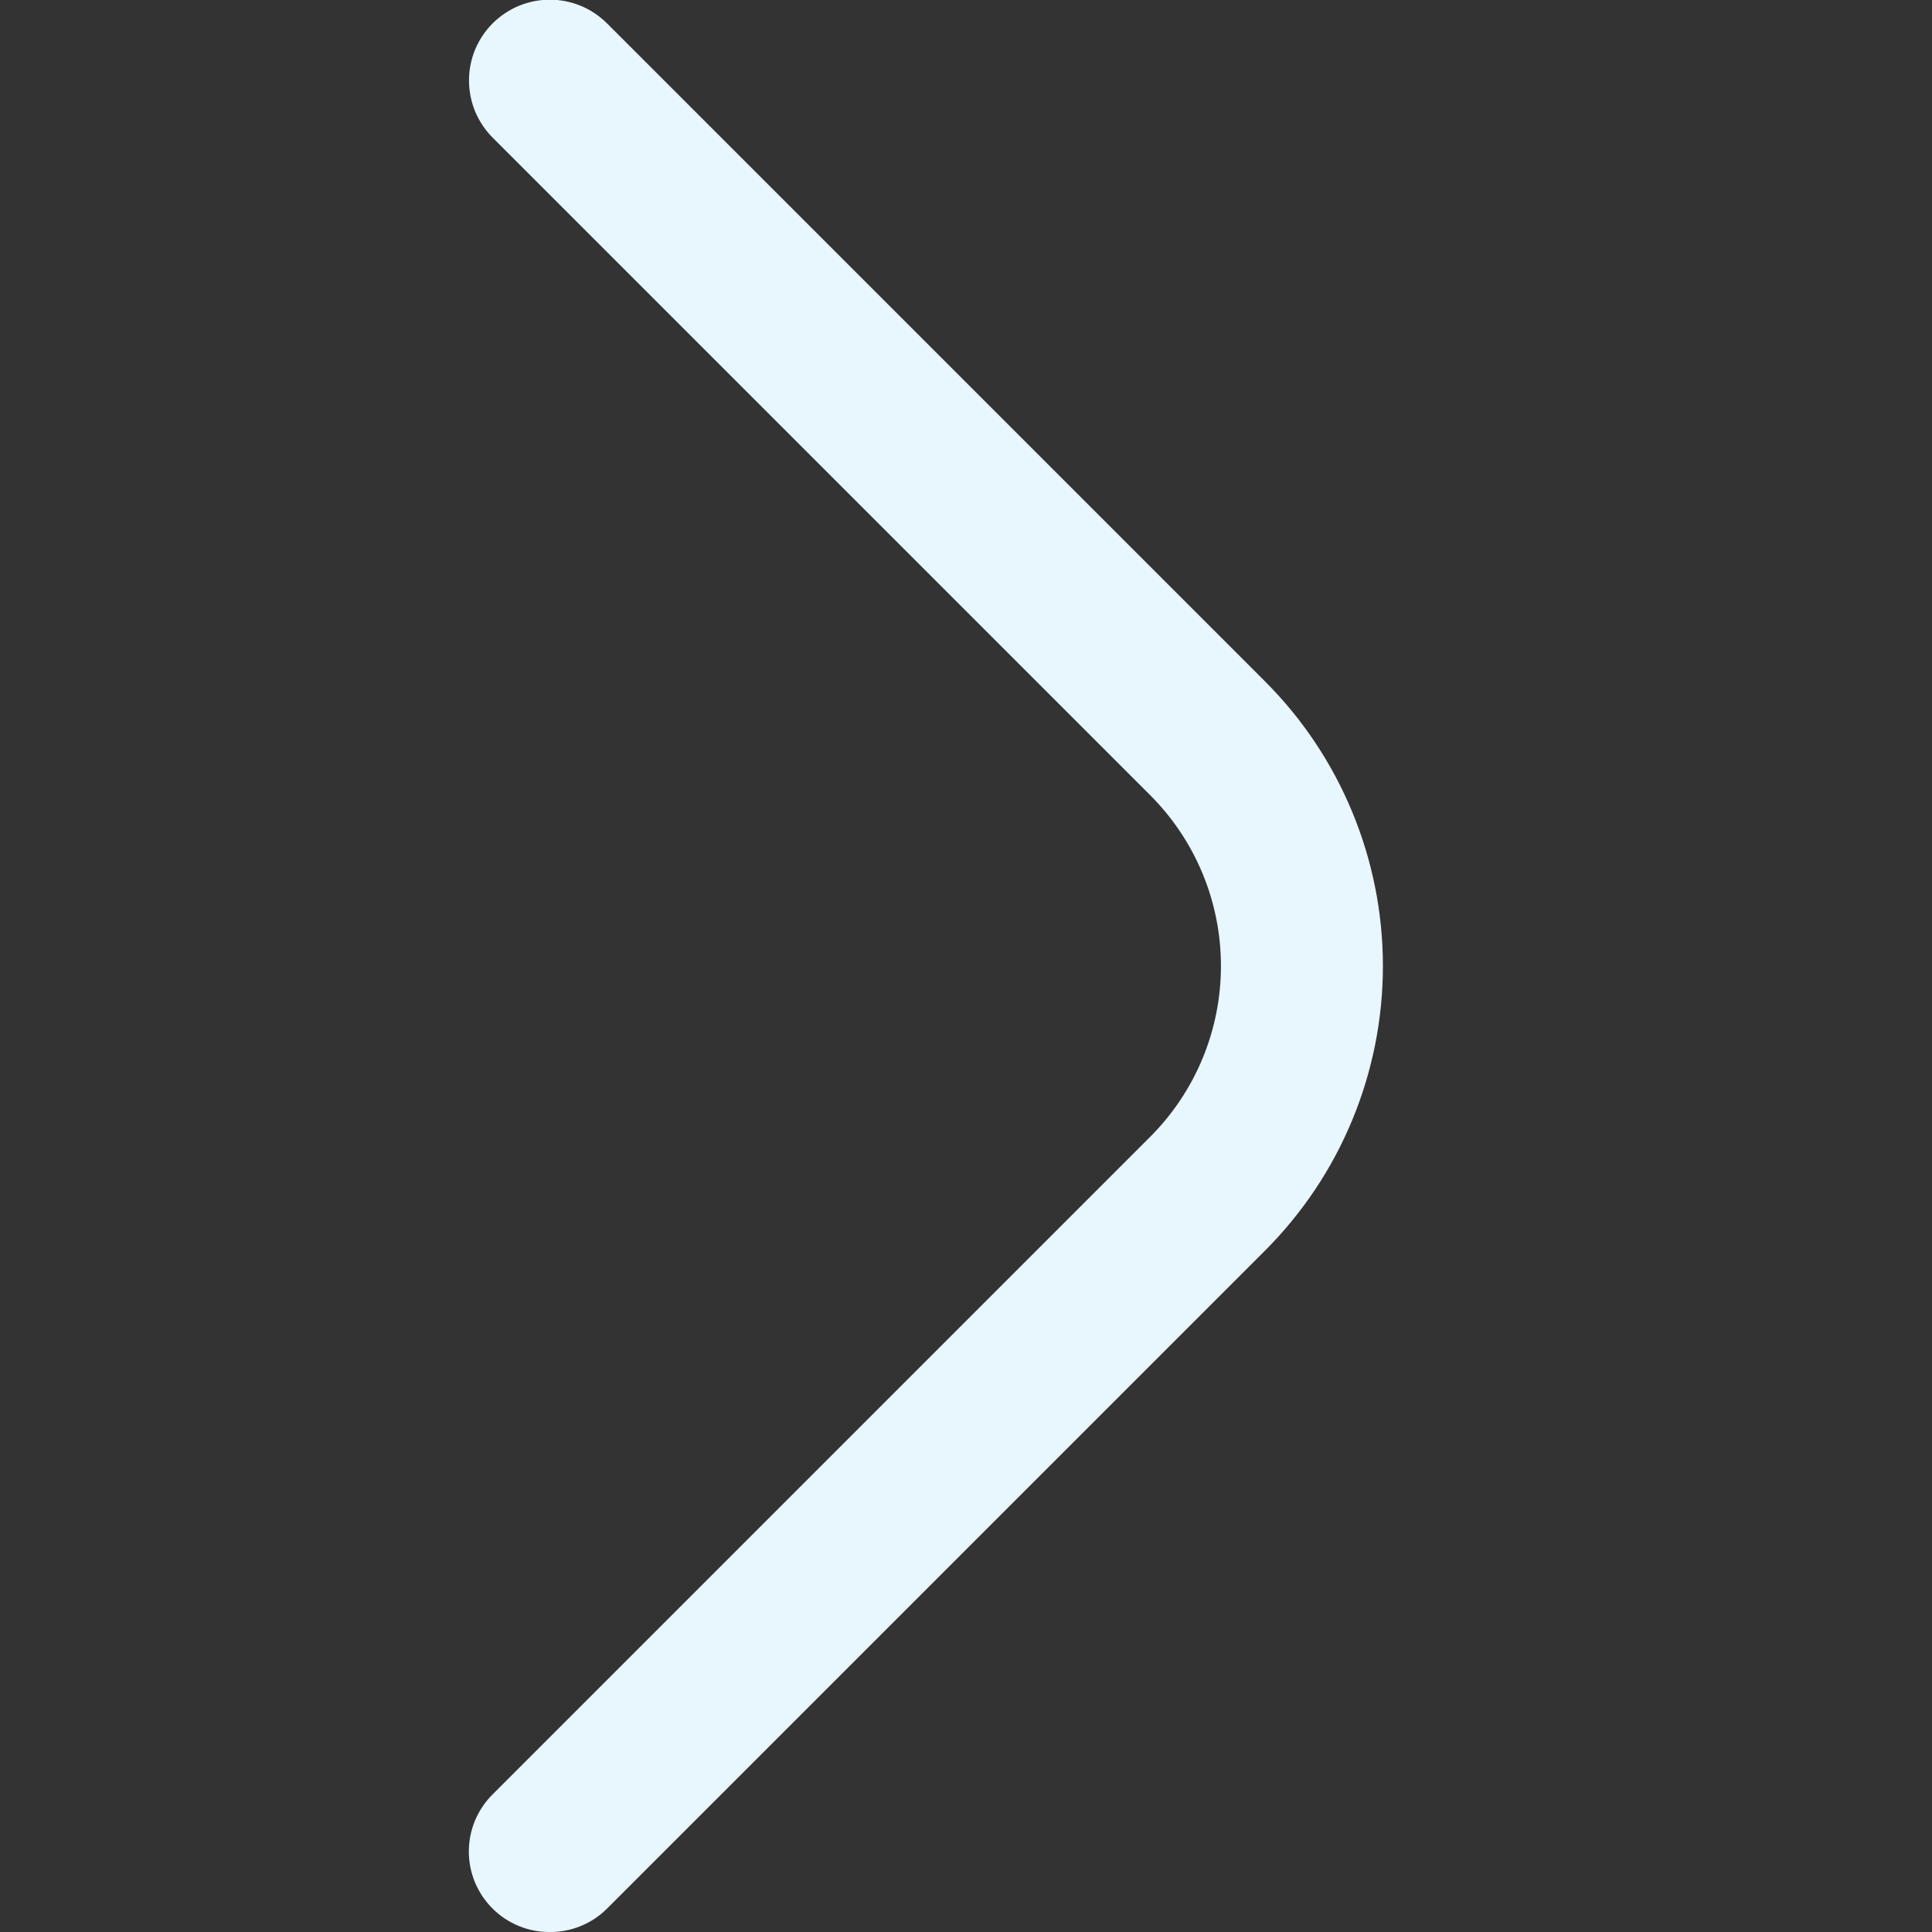 <svg width="24" height="24" viewBox="0 0 24 24" fill="none" xmlns="http://www.w3.org/2000/svg">
<rect x="0" y="0" width="24" height="24" fill="#333333" stroke="none"/>
<g clip-path="url(#clip0_303_6563)">
<path d="M6.83 24C6.962 24.001 7.092 23.976 7.214 23.926C7.336 23.876 7.447 23.803 7.54 23.71L15.71 15.54C16.176 15.075 16.545 14.524 16.797 13.916C17.049 13.309 17.179 12.658 17.179 12C17.179 11.342 17.049 10.691 16.797 10.084C16.545 9.476 16.176 8.924 15.71 8.46L7.54 0.29C7.447 0.197 7.336 0.123 7.214 0.072C7.092 0.022 6.962 -0.004 6.83 -0.004C6.698 -0.004 6.568 0.022 6.446 0.072C6.324 0.123 6.213 0.197 6.12 0.29C6.027 0.383 5.953 0.494 5.902 0.616C5.852 0.738 5.826 0.868 5.826 1C5.826 1.132 5.852 1.262 5.902 1.384C5.953 1.506 6.027 1.617 6.12 1.71L14.29 9.88C14.852 10.443 15.167 11.205 15.167 12C15.167 12.795 14.852 13.557 14.29 14.12L6.12 22.29C6.026 22.383 5.952 22.494 5.901 22.615C5.85 22.737 5.824 22.868 5.824 23C5.824 23.132 5.85 23.263 5.901 23.385C5.952 23.506 6.026 23.617 6.12 23.71C6.213 23.803 6.324 23.876 6.446 23.926C6.568 23.976 6.698 24.001 6.83 24Z" fill="#E8F6FD"/>
</g>
<defs>
<clipPath id="clip0_303_6563">
<rect width="24" height="24" fill="white" transform="matrix(-1 0 0 1 24 0)"/>
</clipPath>
</defs>
</svg>
